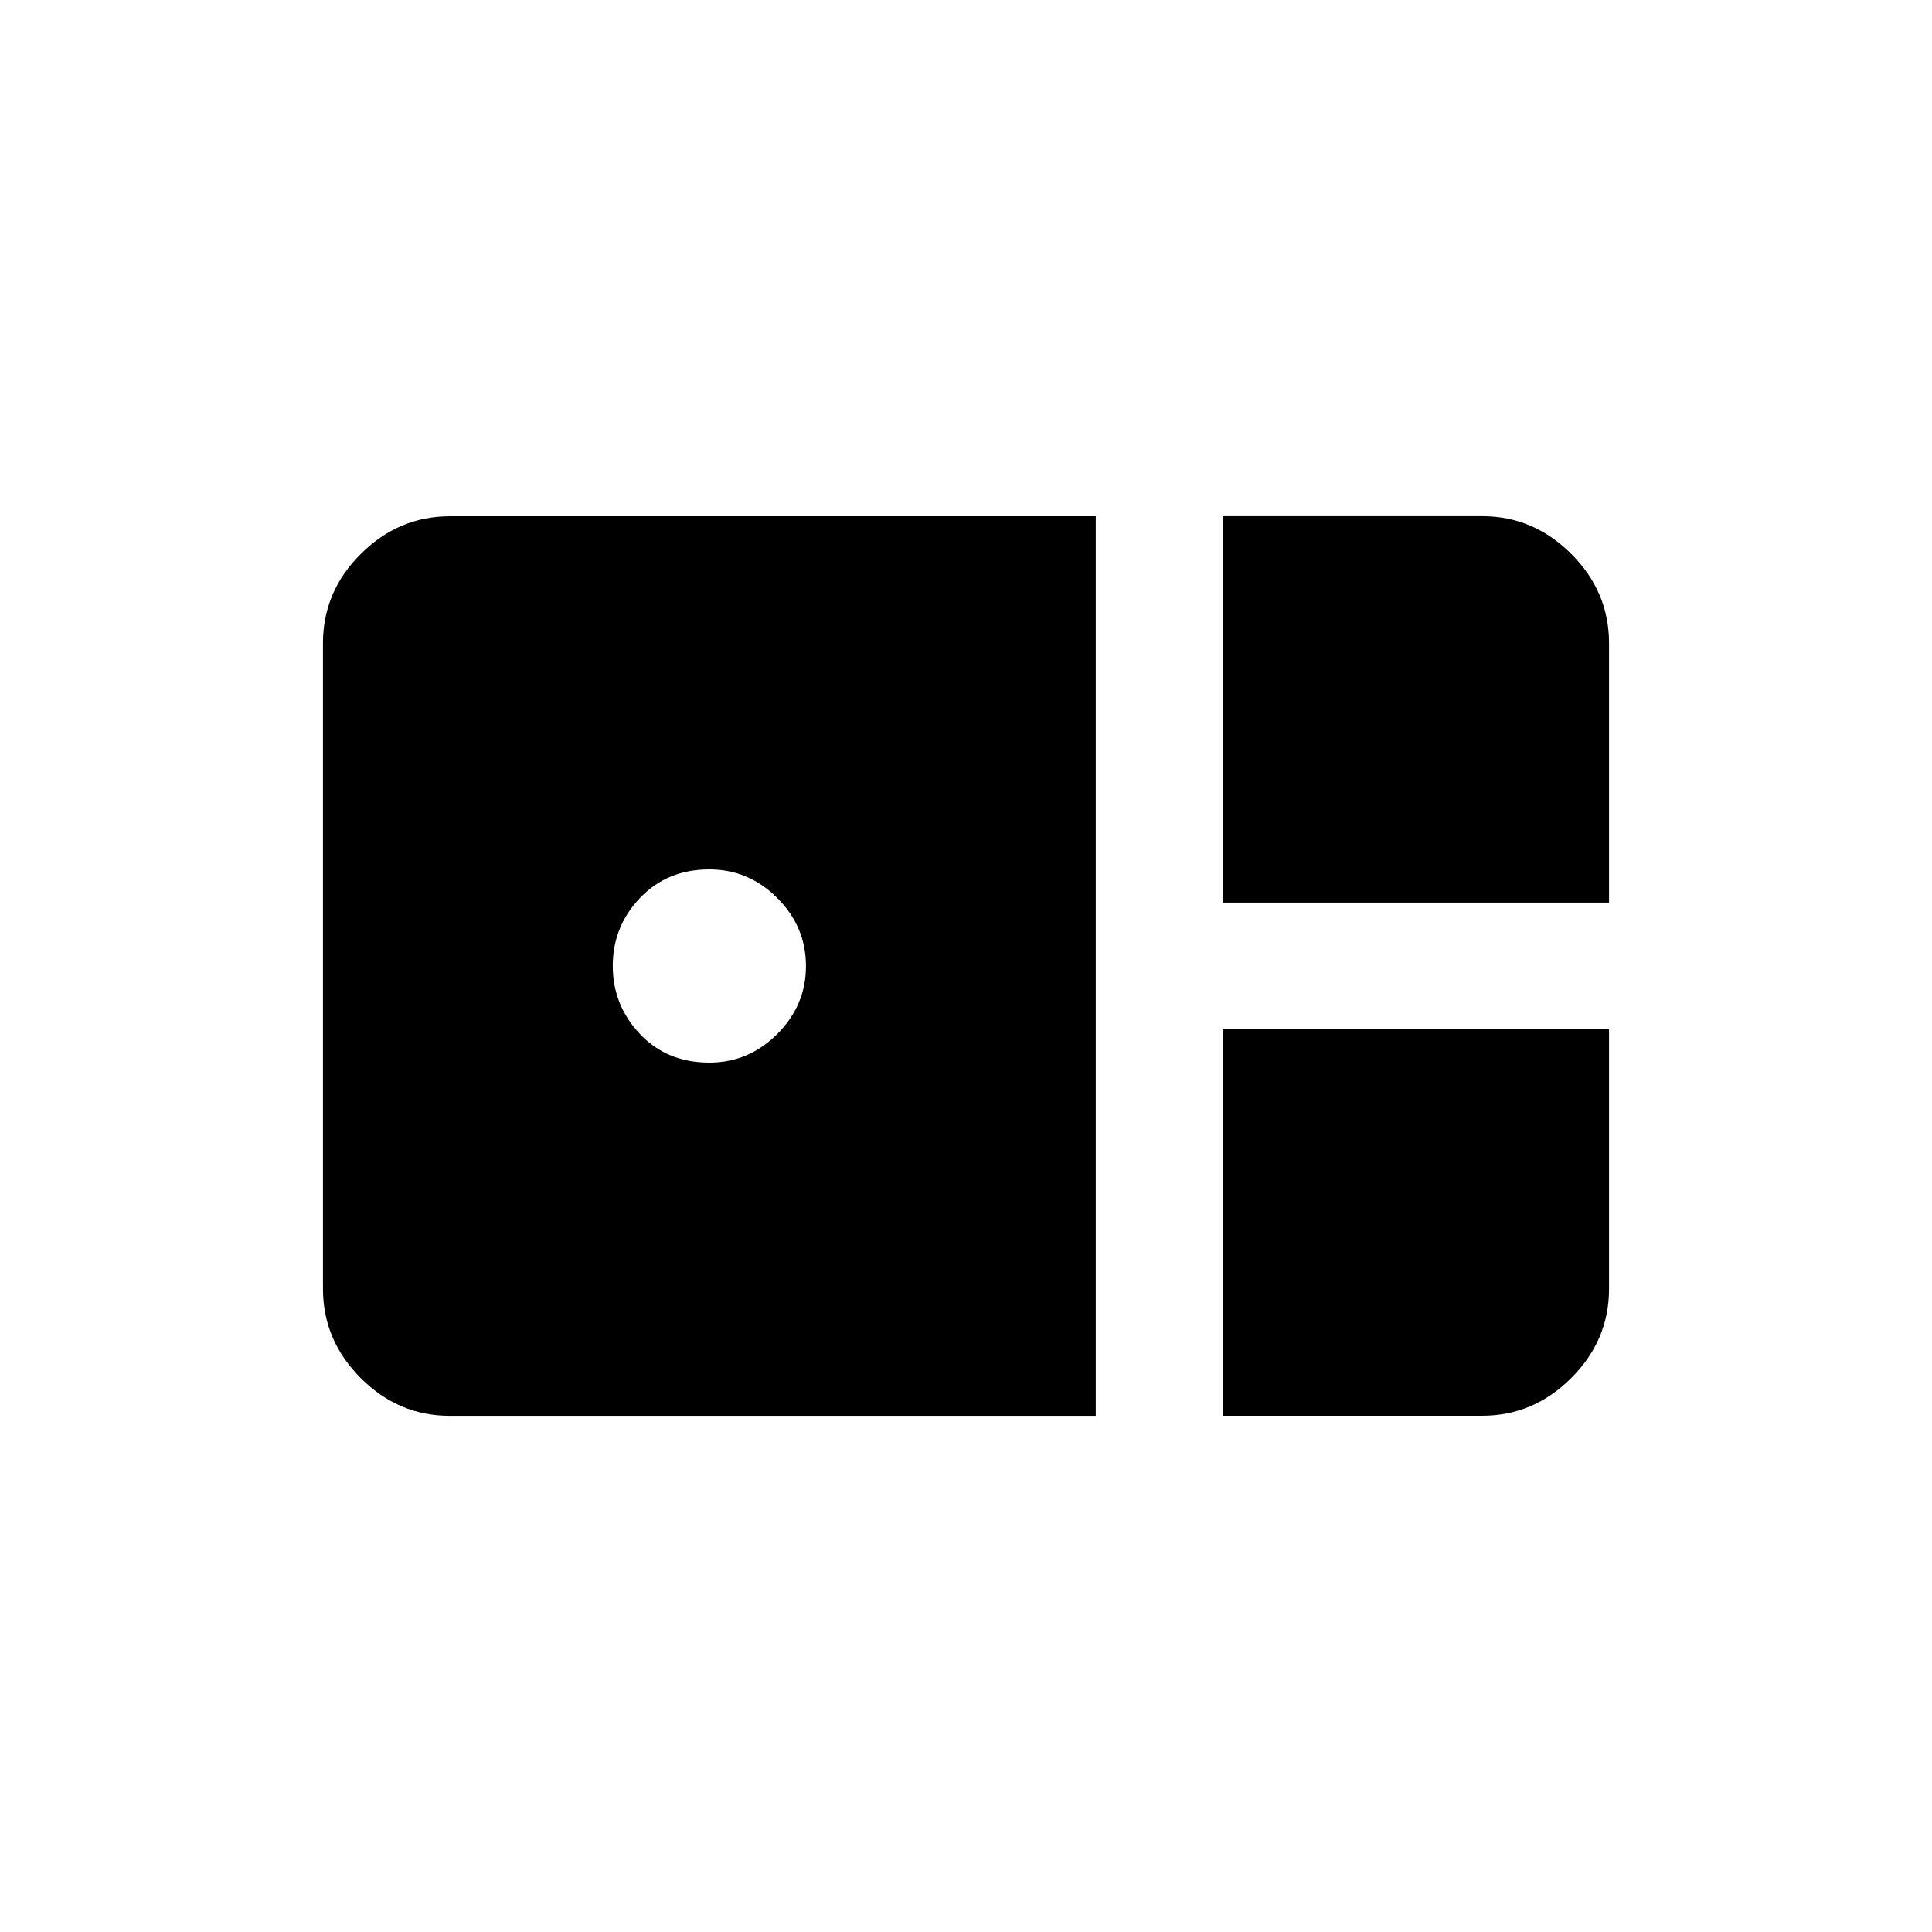 <!-- Generated by IcoMoon.io -->
<svg version="1.1" xmlns="http://www.w3.org/2000/svg" width="24" height="24" viewBox="0 0 24 24">
<title>bento</title>
<path d="M15.188 11.212v-4.8h3.225q0.637 0 1.106 0.469t0.469 1.106v3.225h-4.8zM18.413 17.587q0.637 0 1.106-0.469t0.469-1.106v-3.225h-4.8v4.8h3.225zM13.612 6.413v11.175h-8.025q-0.638 0-1.106-0.469t-0.469-1.106v-8.025q0-0.638 0.469-1.106t1.106-0.469h8.025zM10.012 12q0-0.488-0.356-0.844t-0.844-0.356q-0.525 0-0.863 0.356t-0.337 0.844 0.337 0.844 0.863 0.356q0.488 0 0.844-0.356t0.356-0.844z"></path>
</svg>
